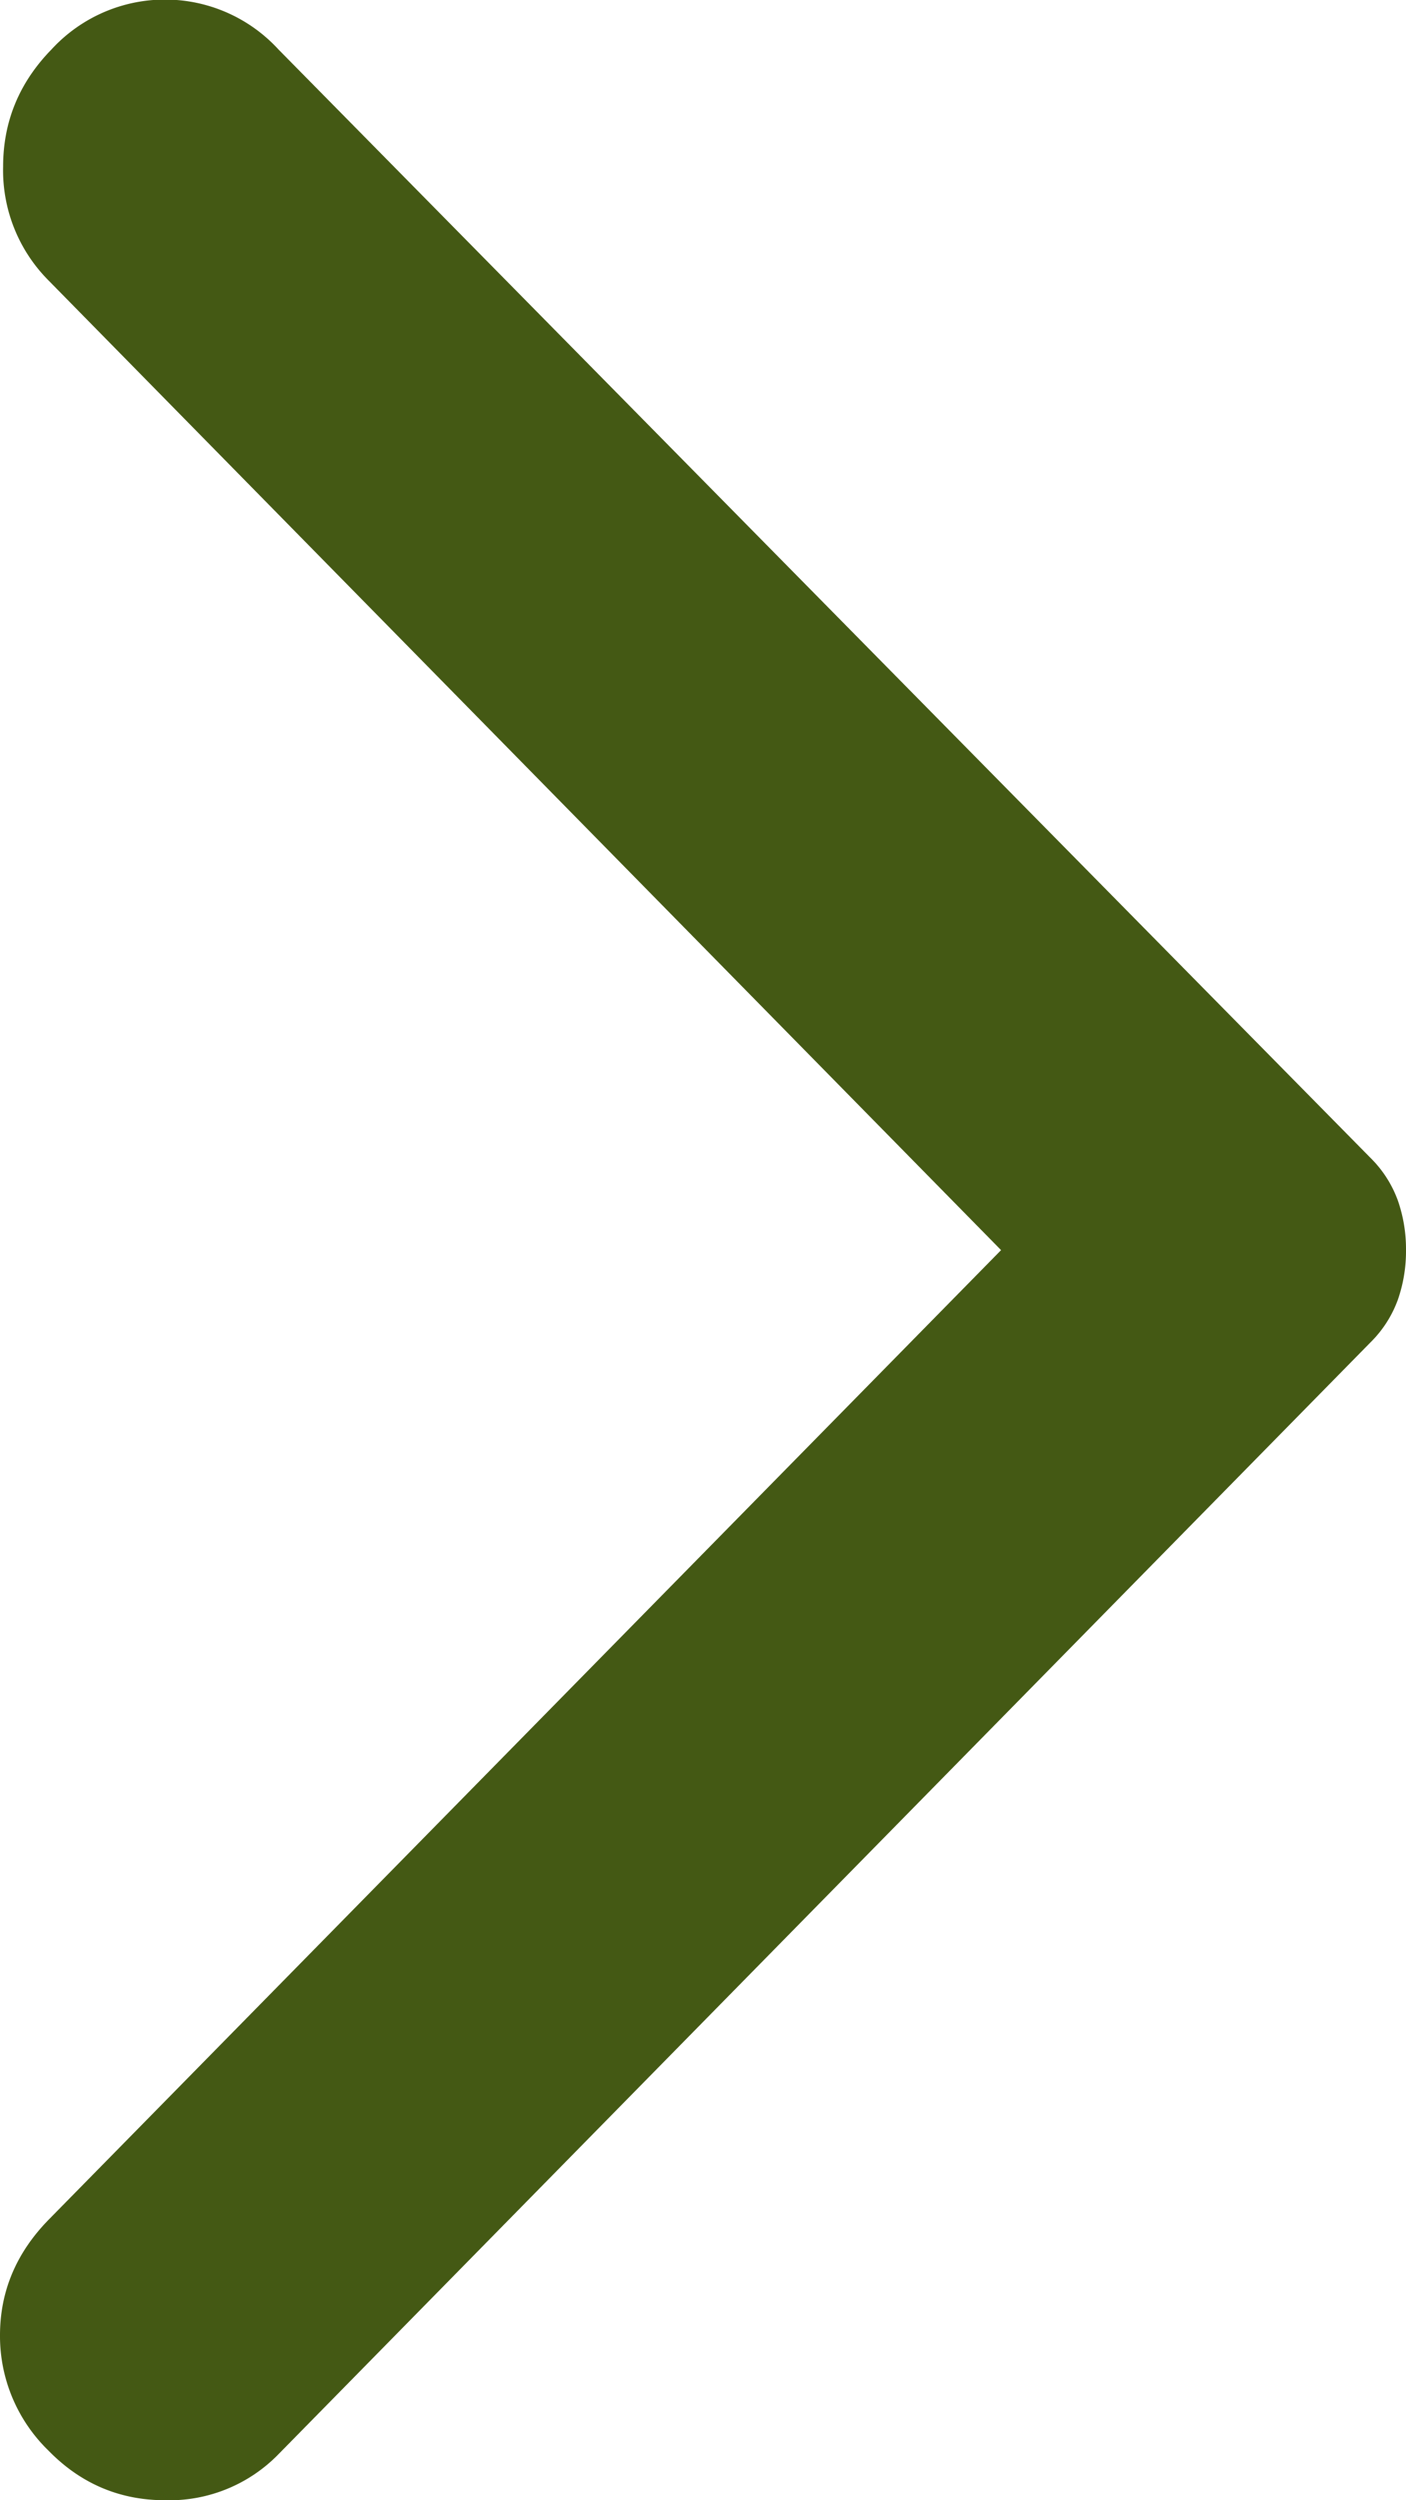 <svg width="9" height="16" fill="none" xmlns="http://www.w3.org/2000/svg"><path d="M1.783.317l6.989 7.092a.737.737 0 01.176.274A.943.943 0 019 8a.943.943 0 01-.052.317.737.737 0 01-.176.274l-6.989 7.114a.976.976 0 01-.725.295c-.29 0-.54-.105-.747-.317A1.021 1.021 0 010 14.945c0-.282.104-.528.311-.74L6.408 8 .31 1.794a.998.998 0 01-.29-.728c0-.288.103-.538.31-.75a.986.986 0 011.452 0z" fill="#445914"/></svg>